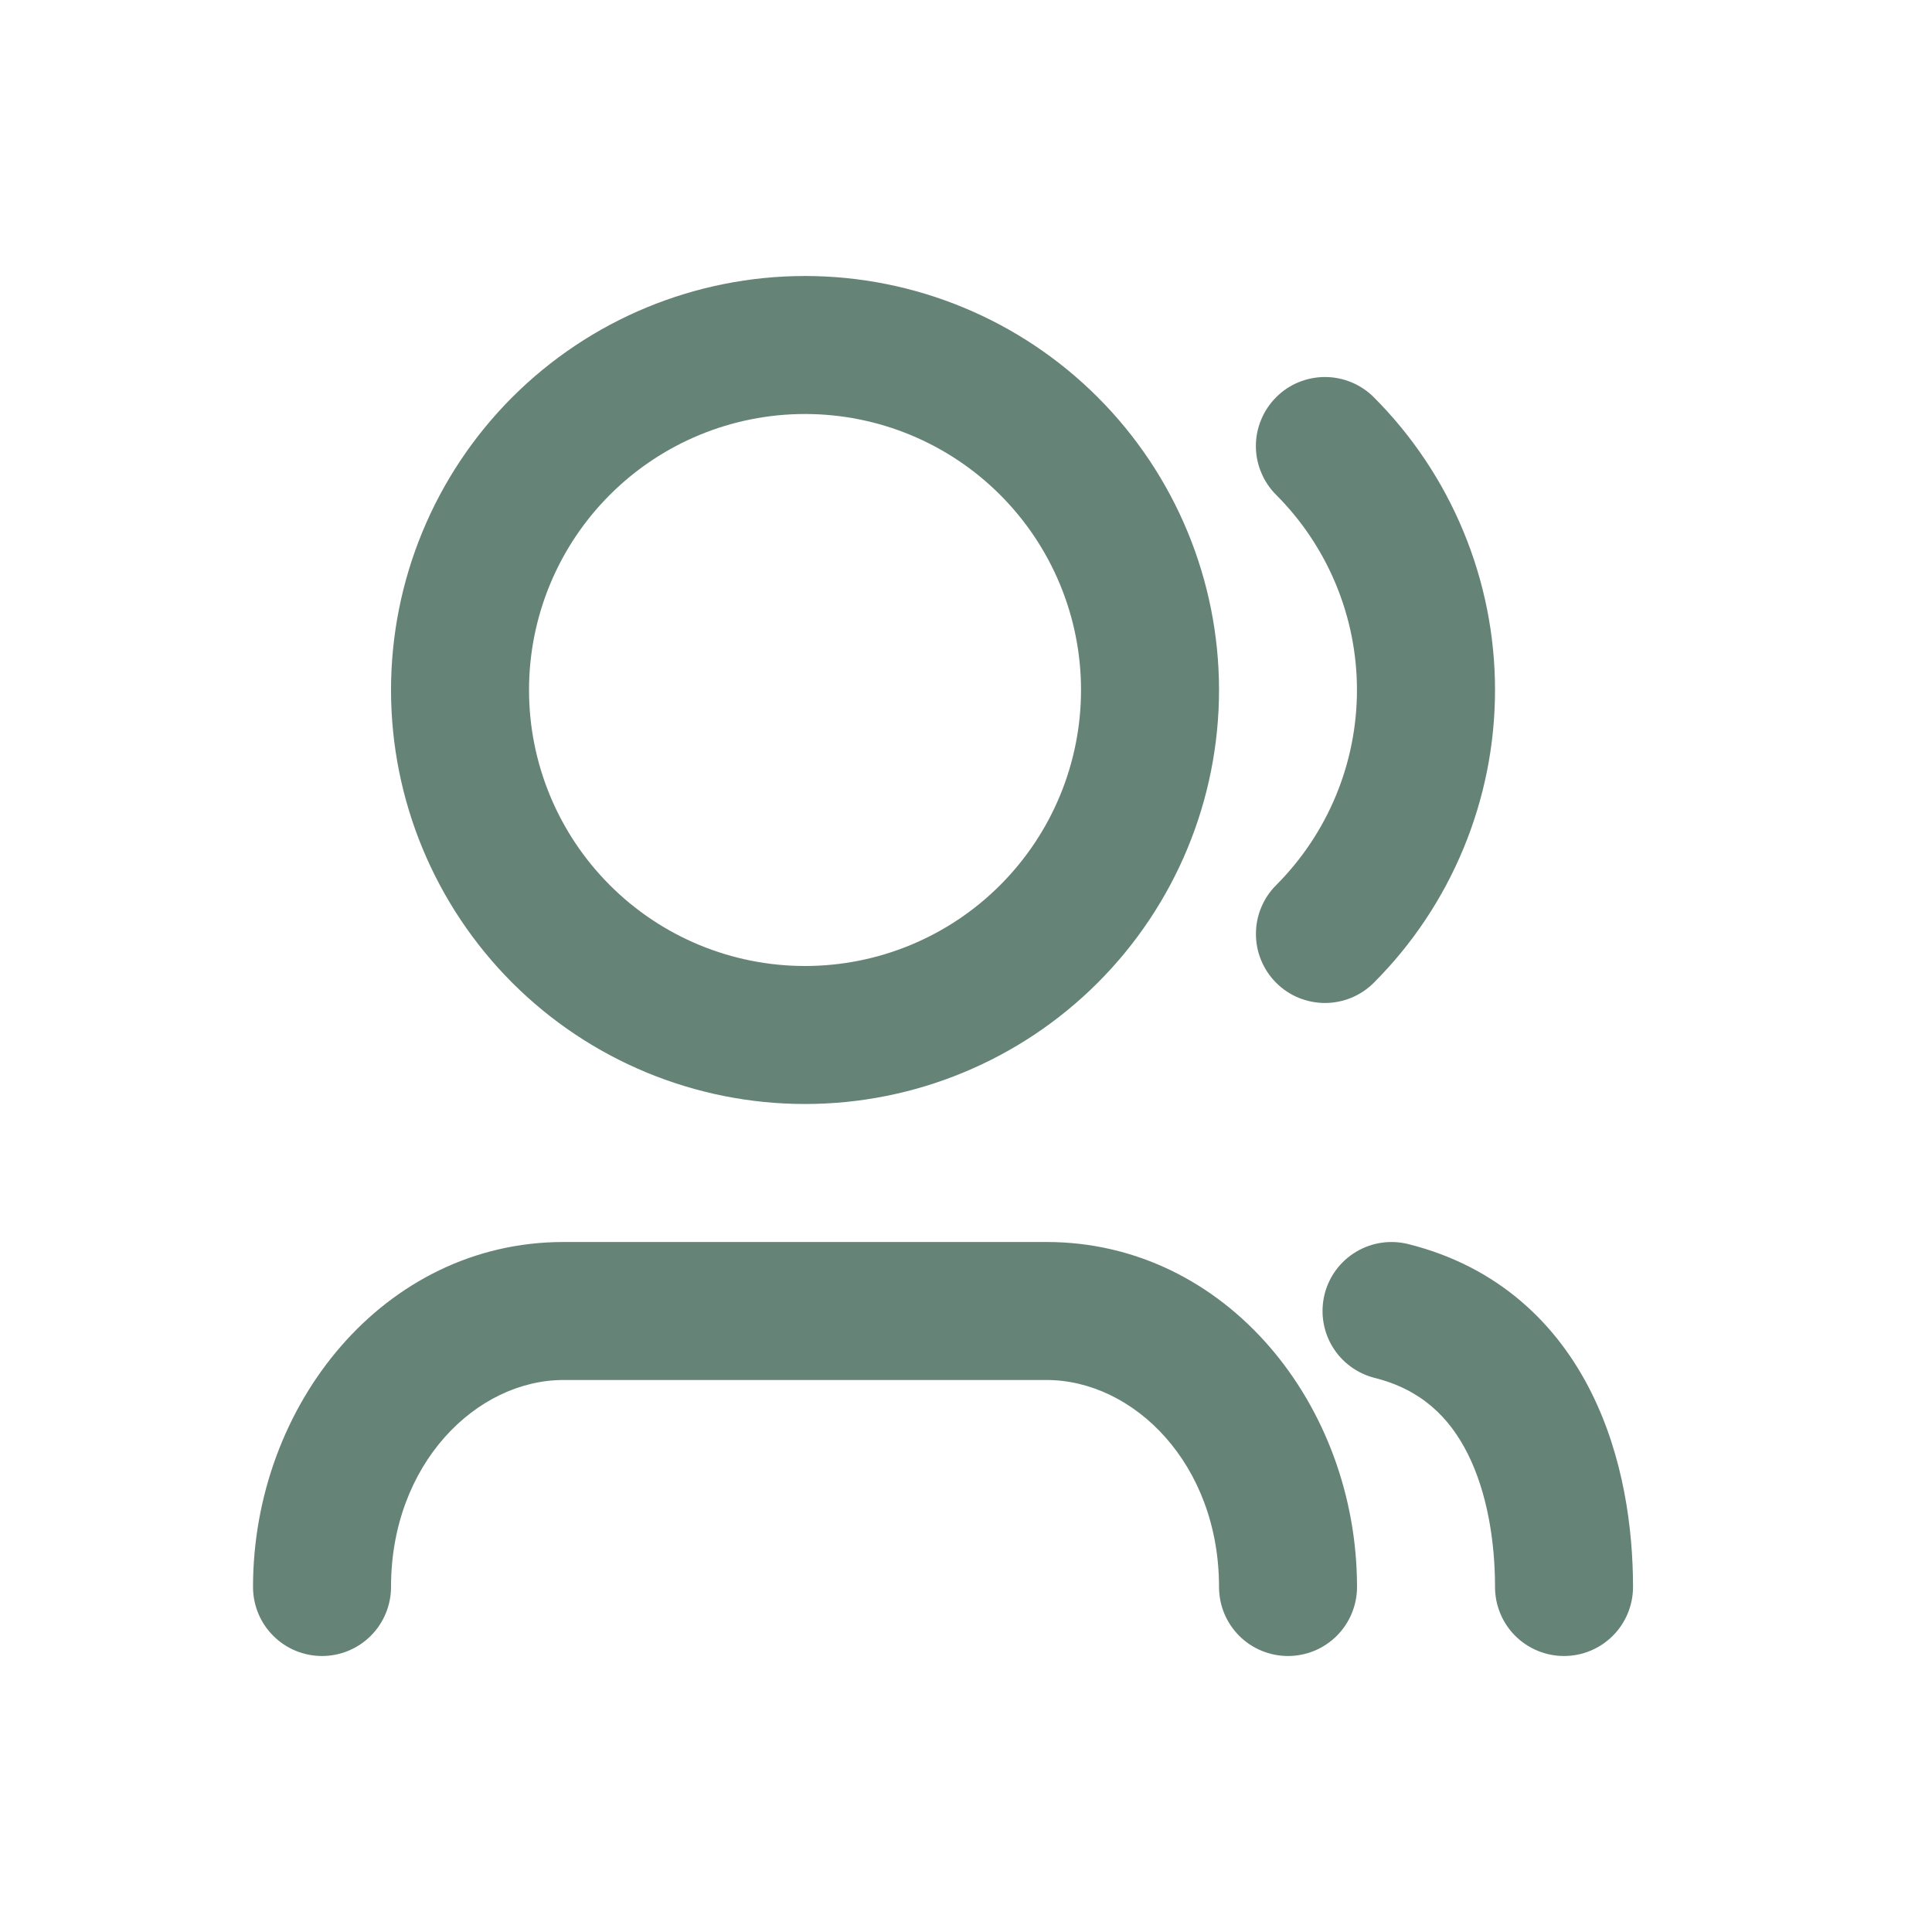 <svg width="28" height="28" viewBox="0 0 28 28" fill="none" xmlns="http://www.w3.org/2000/svg">
<g id="mi:users">
<path id="Vector" d="M11.667 6C10.606 6 9.588 6.421 8.838 7.172C8.088 7.922 7.667 8.939 7.667 10C7.667 11.061 8.088 12.078 8.838 12.828C9.588 13.579 10.606 14 11.667 14C12.727 14 13.745 13.579 14.495 12.828C15.245 12.078 15.667 11.061 15.667 10C15.667 8.939 15.245 7.922 14.495 7.172C13.745 6.421 12.727 6 11.667 6ZM5.667 10C5.667 8.409 6.299 6.883 7.424 5.757C8.549 4.632 10.075 4 11.667 4C13.258 4 14.784 4.632 15.909 5.757C17.035 6.883 17.667 8.409 17.667 10C17.667 11.591 17.035 13.117 15.909 14.243C14.784 15.368 13.258 16 11.667 16C10.075 16 8.549 15.368 7.424 14.243C6.299 13.117 5.667 11.591 5.667 10ZM18.495 5.757C18.587 5.664 18.698 5.59 18.819 5.54C18.941 5.49 19.071 5.464 19.202 5.464C19.334 5.464 19.464 5.49 19.585 5.54C19.706 5.59 19.817 5.664 19.91 5.757C20.467 6.314 20.909 6.976 21.21 7.704C21.512 8.432 21.667 9.212 21.667 10C21.667 10.788 21.512 11.568 21.21 12.296C20.909 13.024 20.467 13.686 19.91 14.243C19.817 14.336 19.706 14.41 19.585 14.46C19.464 14.51 19.334 14.536 19.202 14.536C19.071 14.536 18.941 14.51 18.819 14.46C18.698 14.41 18.587 14.336 18.495 14.243C18.402 14.15 18.328 14.04 18.278 13.918C18.227 13.797 18.202 13.667 18.202 13.536C18.202 13.404 18.227 13.274 18.278 13.153C18.328 13.031 18.402 12.921 18.495 12.828C19.244 12.078 19.666 11.061 19.666 10C19.666 8.939 19.244 7.922 18.495 7.172C18.402 7.079 18.328 6.969 18.278 6.847C18.227 6.726 18.201 6.596 18.201 6.465C18.201 6.333 18.227 6.203 18.278 6.082C18.328 5.96 18.402 5.85 18.495 5.757ZM19.197 18.757C19.261 18.5 19.425 18.279 19.652 18.143C19.879 18.006 20.151 17.966 20.409 18.03C21.737 18.362 22.578 19.21 23.061 20.178C23.529 21.113 23.667 22.158 23.667 23C23.667 23.265 23.561 23.52 23.374 23.707C23.186 23.895 22.932 24 22.667 24C22.401 24 22.147 23.895 21.959 23.707C21.772 23.52 21.667 23.265 21.667 23C21.667 22.343 21.555 21.637 21.273 21.072C21.006 20.539 20.596 20.138 19.924 19.97C19.667 19.905 19.446 19.742 19.309 19.514C19.173 19.287 19.133 19.014 19.197 18.757ZM8.167 20C6.907 20 5.667 21.213 5.667 23C5.667 23.265 5.561 23.52 5.374 23.707C5.186 23.895 4.932 24 4.667 24C4.401 24 4.147 23.895 3.96 23.707C3.772 23.52 3.667 23.265 3.667 23C3.667 20.368 5.56 18 8.167 18H15.167C17.774 18 19.667 20.368 19.667 23C19.667 23.265 19.561 23.52 19.374 23.707C19.186 23.895 18.932 24 18.667 24C18.401 24 18.147 23.895 17.959 23.707C17.772 23.52 17.667 23.265 17.667 23C17.667 21.213 16.427 20 15.167 20H8.167Z" fill="#668378"/>
</g>
</svg>

